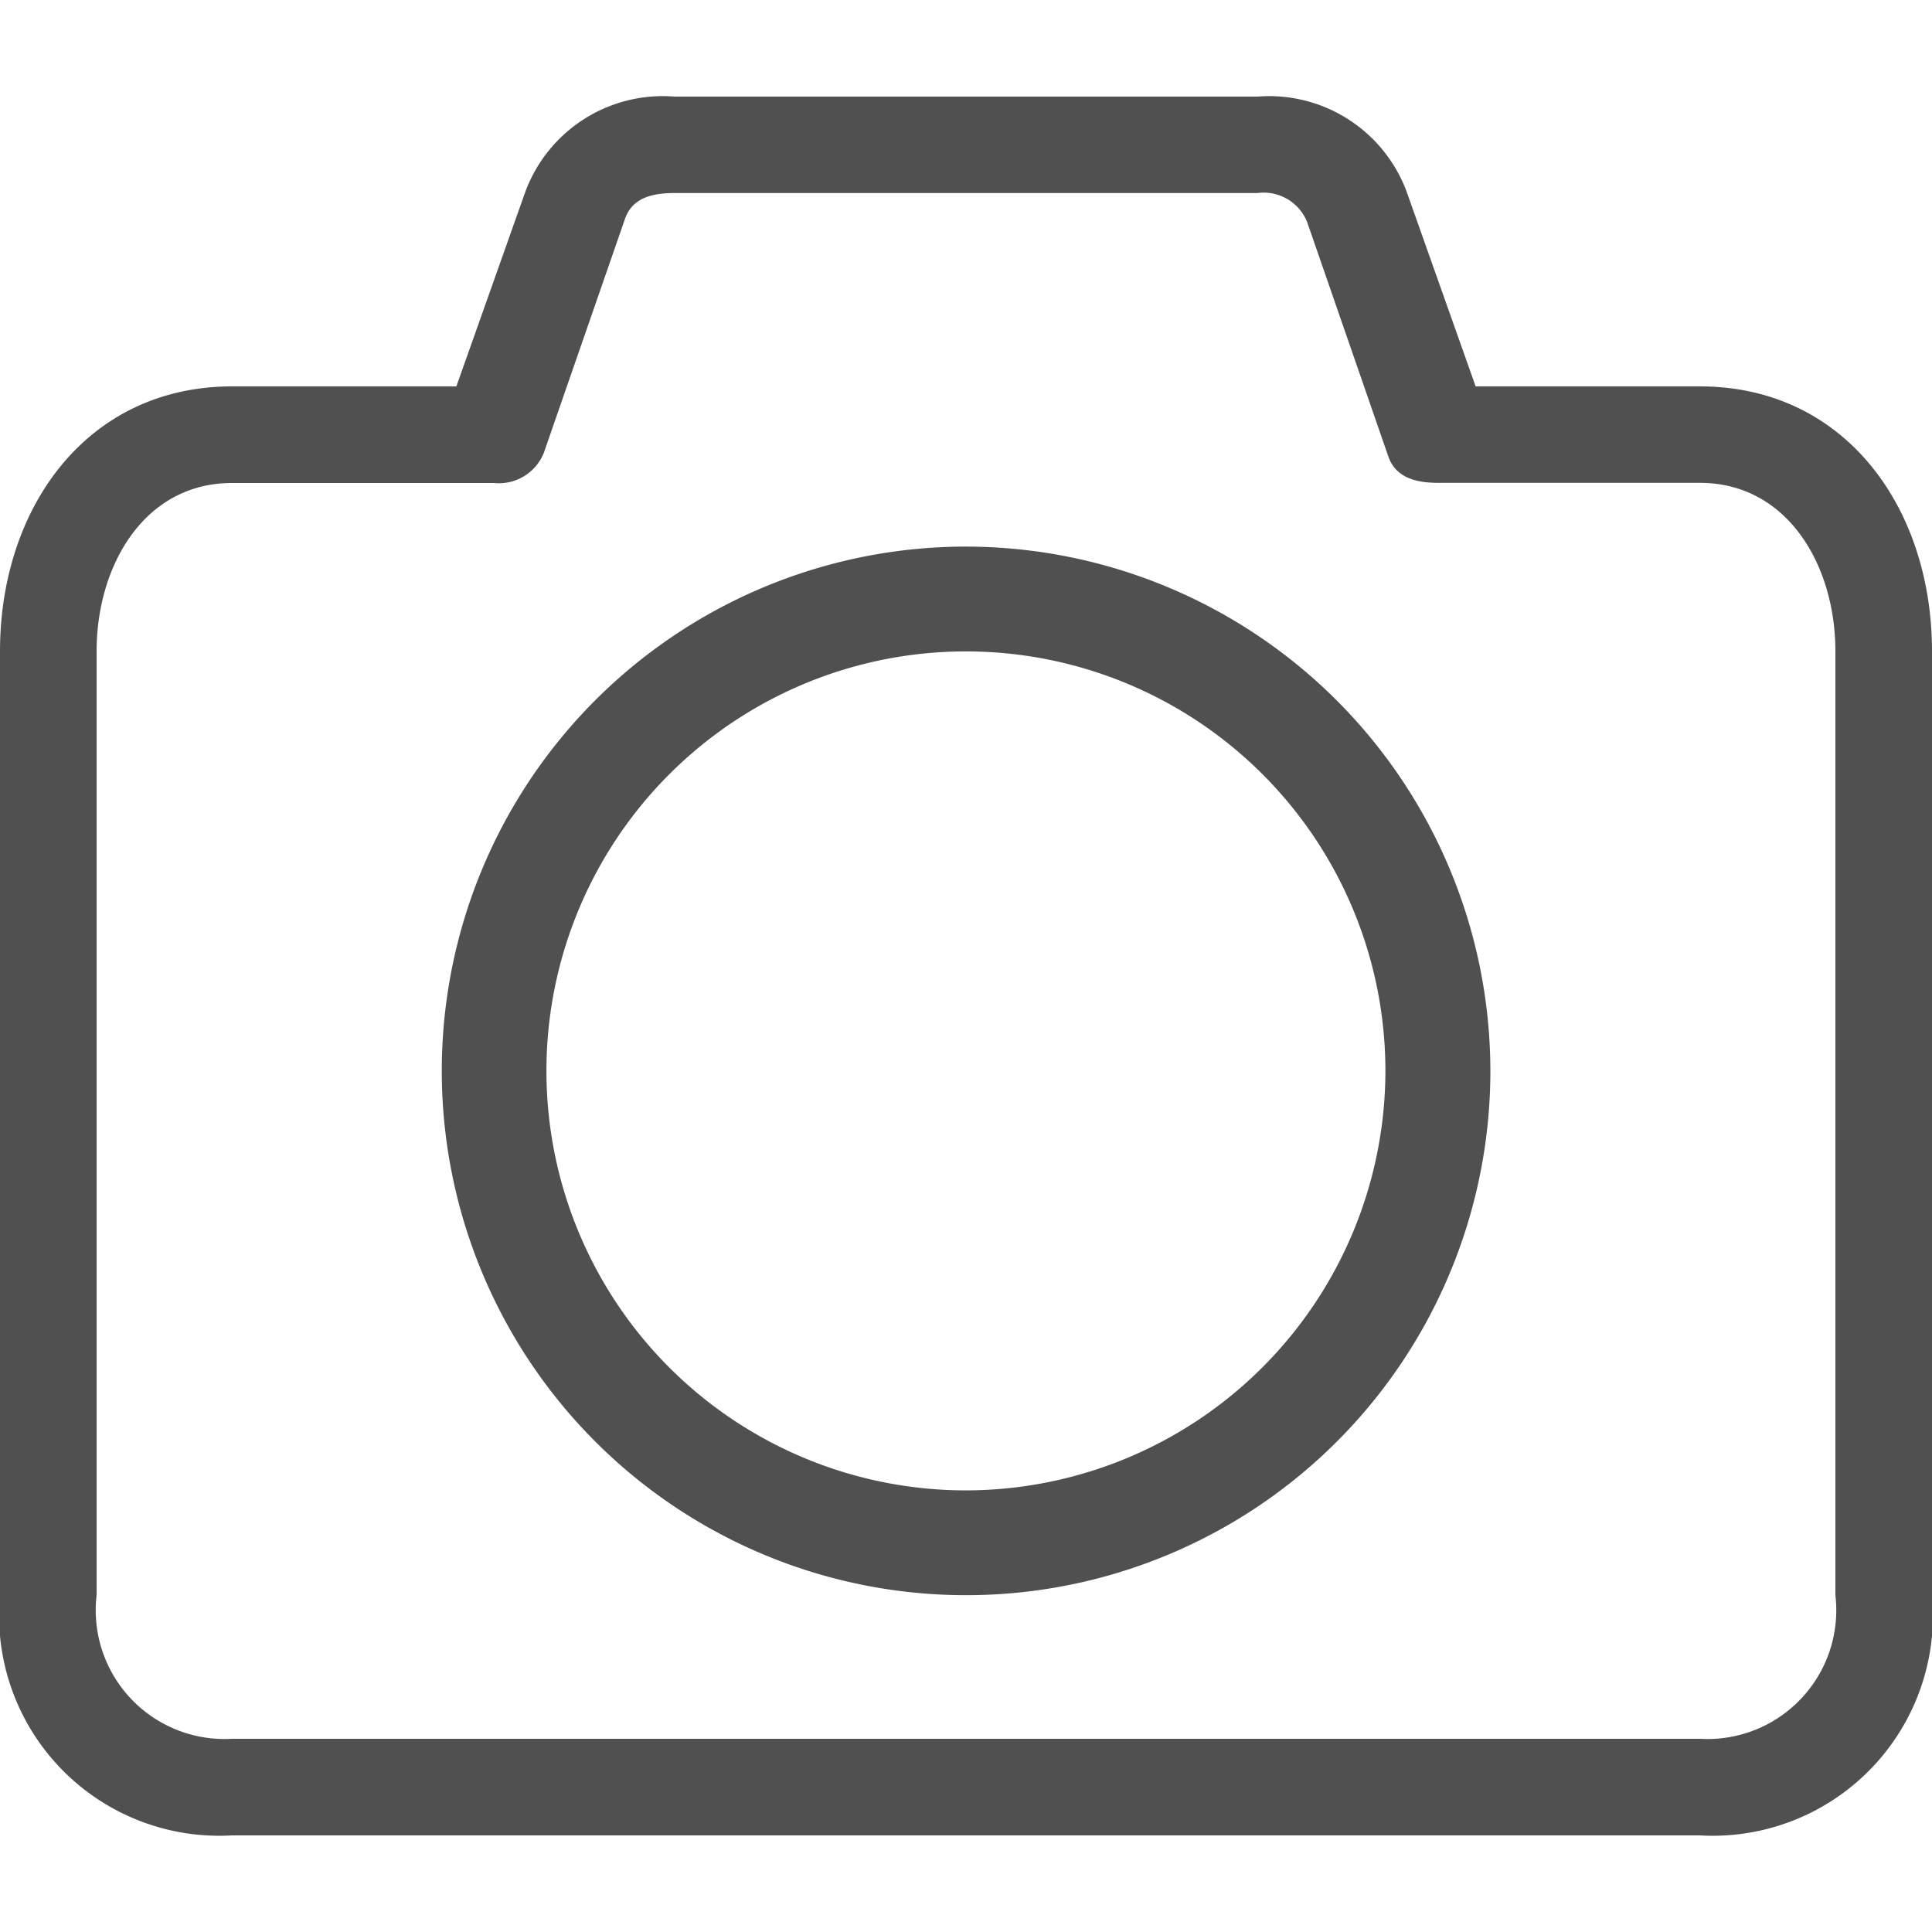 <svg xmlns="http://www.w3.org/2000/svg" xmlns:xlink="http://www.w3.org/1999/xlink" width="24" height="24" viewBox="0 0 24 24">
  <defs>
    <clipPath id="clip-path">
      <rect id="Rectangle_761" data-name="Rectangle 761" width="24" height="24" transform="translate(1150 200)" fill="#505050" opacity="0.55"/>
    </clipPath>
  </defs>
  <g id="Mask_Group_8" data-name="Mask Group 8" transform="translate(-1150 -200)" clip-path="url(#clip-path)">
    <g id="Camera-01_1976059" transform="translate(1150 201.2)">
      <path id="Path_1406" data-name="Path 1406" d="M23.519,7.2H20.731l-.857-2.418A1.822,1.822,0,0,0,18.02,3.6H10.78A1.822,1.822,0,0,0,8.926,4.782L8.069,7.2H5.281C3.486,7.2,2.4,8.7,2.4,10.492V22.216A2.736,2.736,0,0,0,5.281,25.2H23.518A2.736,2.736,0,0,0,26.4,22.216V10.492C26.4,8.7,25.314,7.2,23.519,7.2ZM25.2,22.216A1.6,1.6,0,0,1,23.519,24H5.281A1.6,1.6,0,0,1,3.6,22.216V10.492C3.6,9.415,4.2,8.4,5.281,8.4H8.538a.6.6,0,0,0,.618-.376l1.006-2.9c.089-.266.337-.326.618-.326H18.02a.582.582,0,0,1,.618.361l1.006,2.905c.089.265.337.334.618.334h3.257C24.6,8.4,25.2,9.415,25.2,10.492Z" transform="translate(-2.4 -3.6)" fill="#505050"/>
      <path id="Path_1407" data-name="Path 1407" d="M14.4,9.19A6.513,6.513,0,1,0,20.914,15.7,6.521,6.521,0,0,0,14.4,9.19Zm0,11.724A5.211,5.211,0,1,1,19.61,15.7,5.217,5.217,0,0,1,14.4,20.914Z" transform="translate(-2.4 -3.6)" fill="#505050"/>
    </g>
  </g>
</svg>
